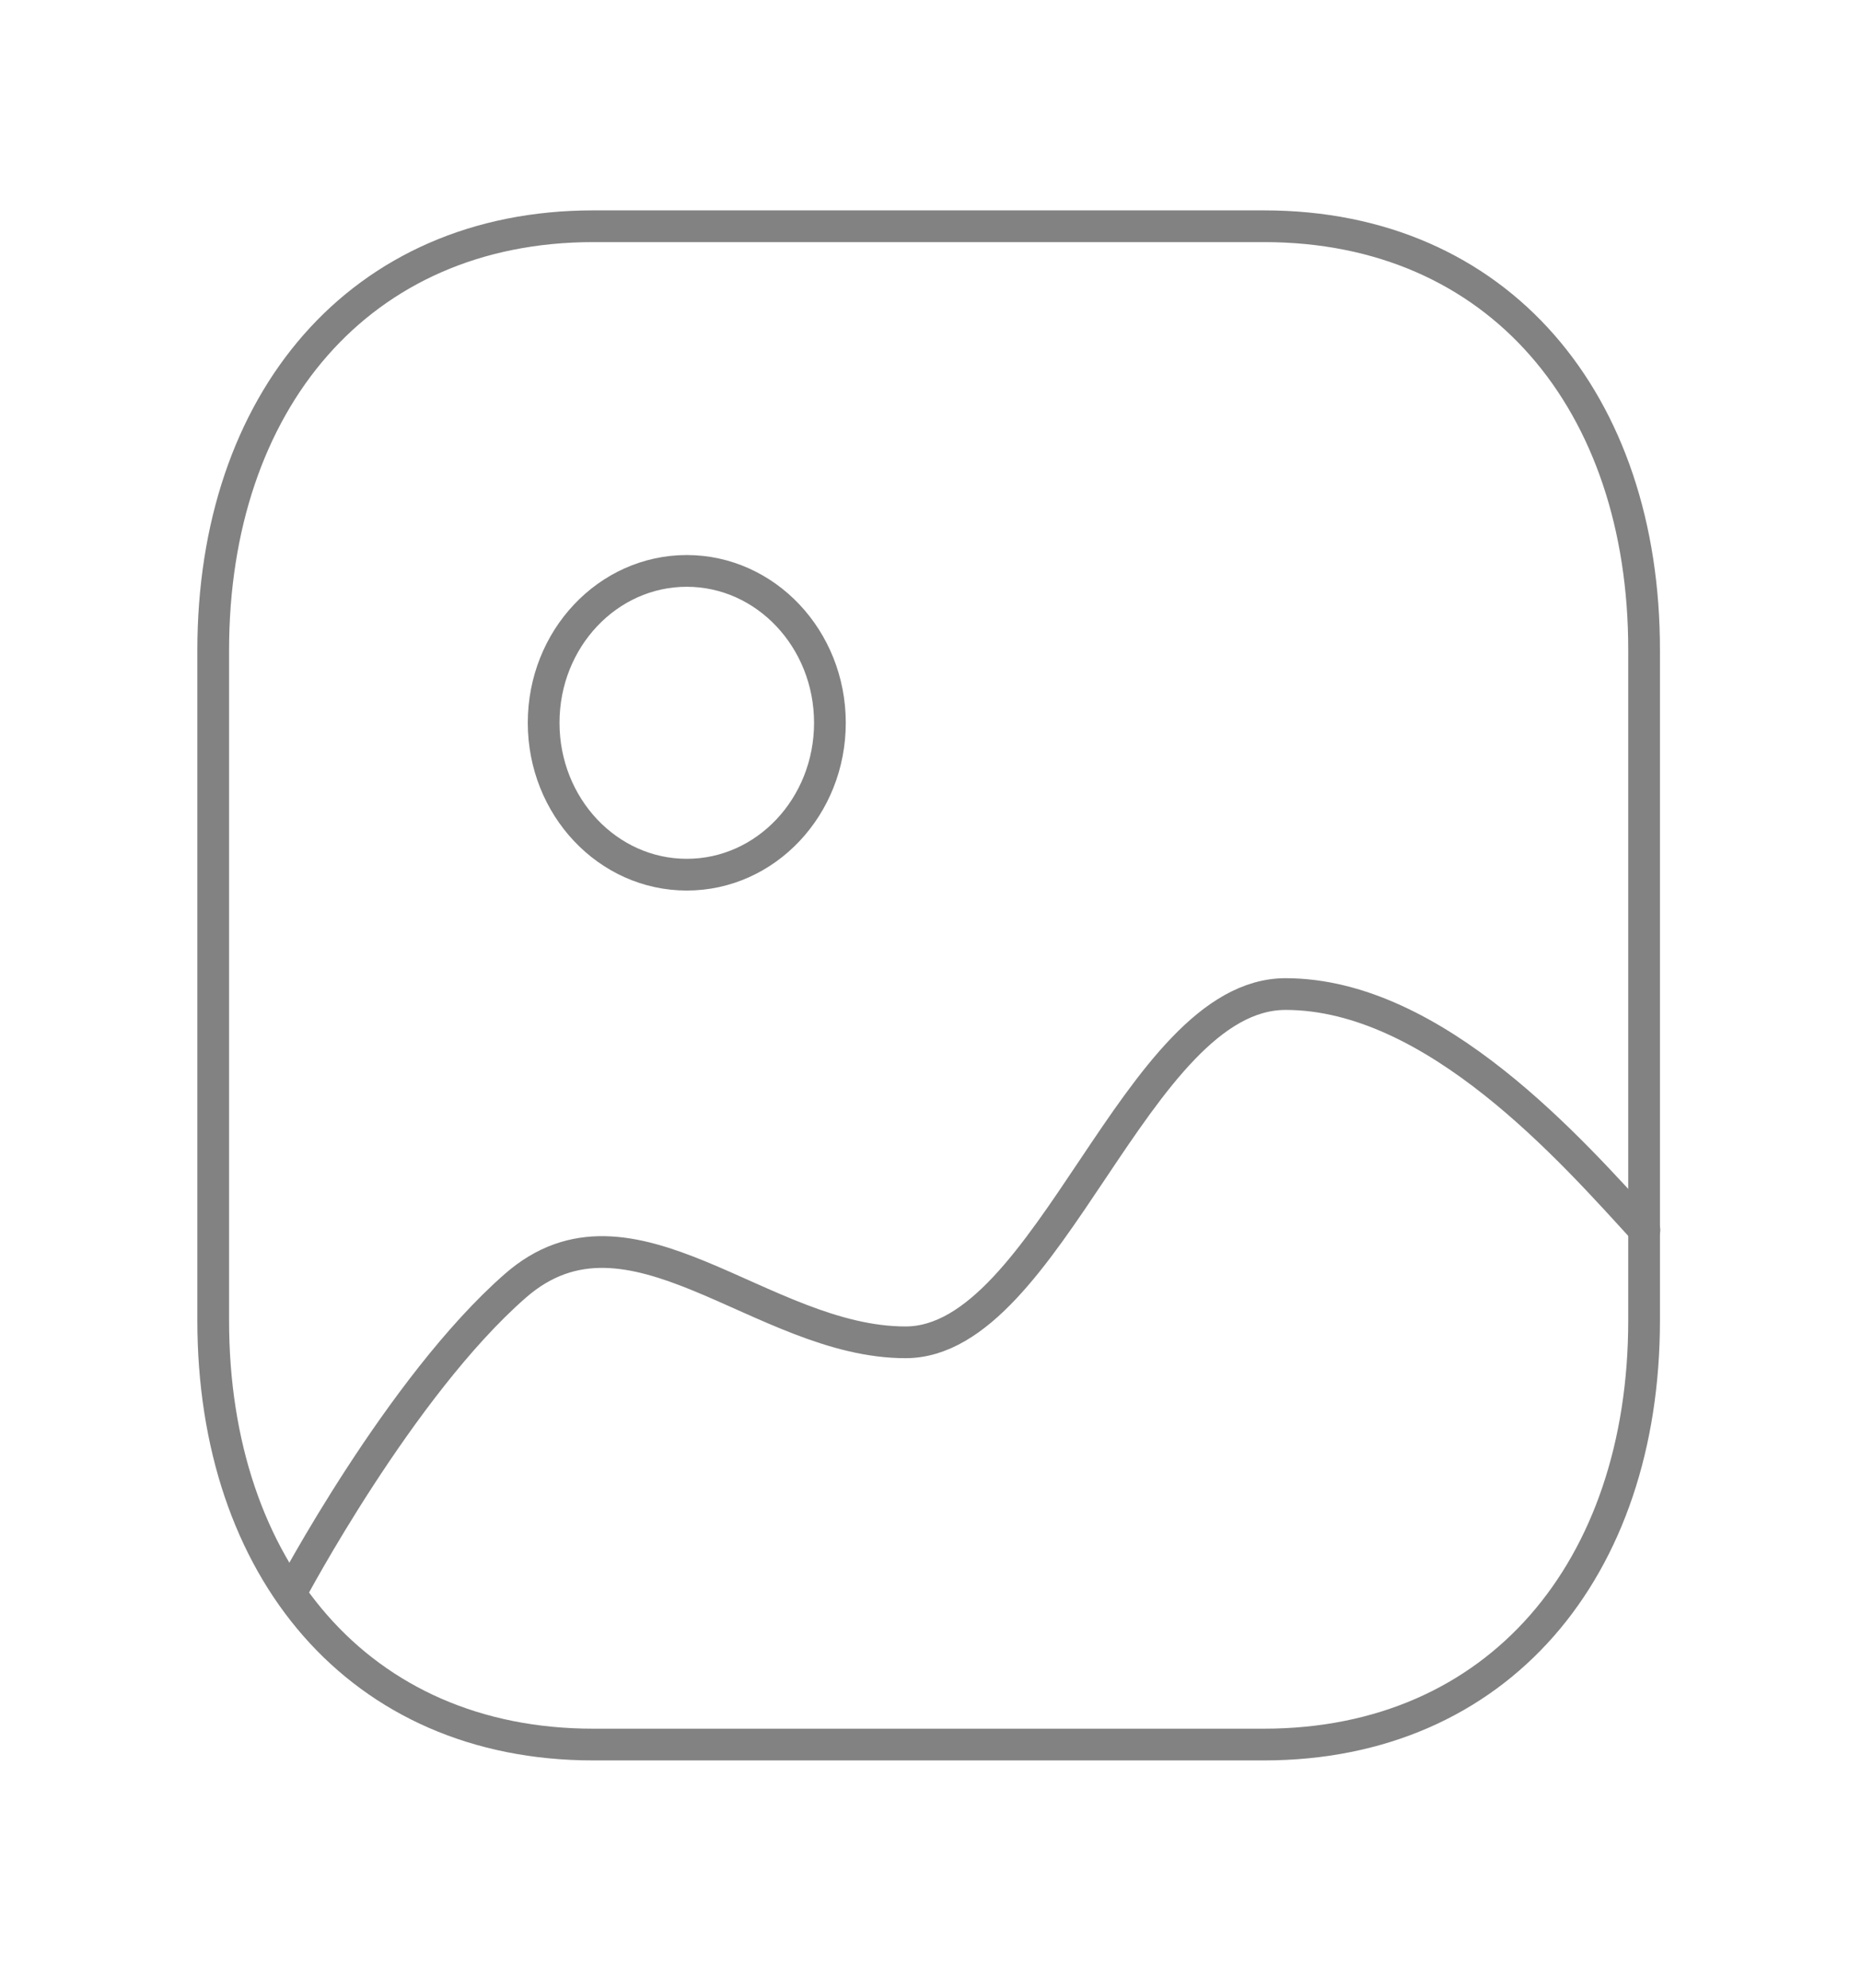 <svg width="88" height="94" viewBox="0 0 88 94" fill="none" xmlns="http://www.w3.org/2000/svg" data-v-3fc2f272=""><path fill-rule="evenodd" clip-rule="evenodd" d="M59.776 10.696H28.052C17.008 10.696 10.082 18.996 10.082 30.743V62.428C10.082 74.175 16.979 82.475 28.052 82.475H59.758C70.85 82.475 77.743 74.175 77.743 62.428V30.743C77.758 18.996 70.861 10.696 59.776 10.696Z" stroke="#828282" stroke-width="1.5" stroke-linecap="round" stroke-linejoin="round"></path><path fill-rule="evenodd" clip-rule="evenodd" d="M39.244 34.17C39.244 38.138 36.216 41.351 32.476 41.351C28.739 41.351 25.707 38.138 25.707 34.17C25.707 30.203 28.739 26.99 32.476 26.99C36.212 26.994 39.241 30.207 39.244 34.17Z" stroke="#828282" stroke-width="1.5" stroke-linecap="round" stroke-linejoin="round"></path><path d="M77.759 58.154C74.375 54.459 67.866 46.995 60.79 46.995C53.709 46.995 49.628 63.459 42.819 63.459C36.01 63.459 29.825 56.015 24.369 60.787C18.913 65.556 13.75 75.307 13.75 75.307" stroke="#828282" stroke-width="1.5" stroke-linecap="round" stroke-linejoin="round"></path></svg>
